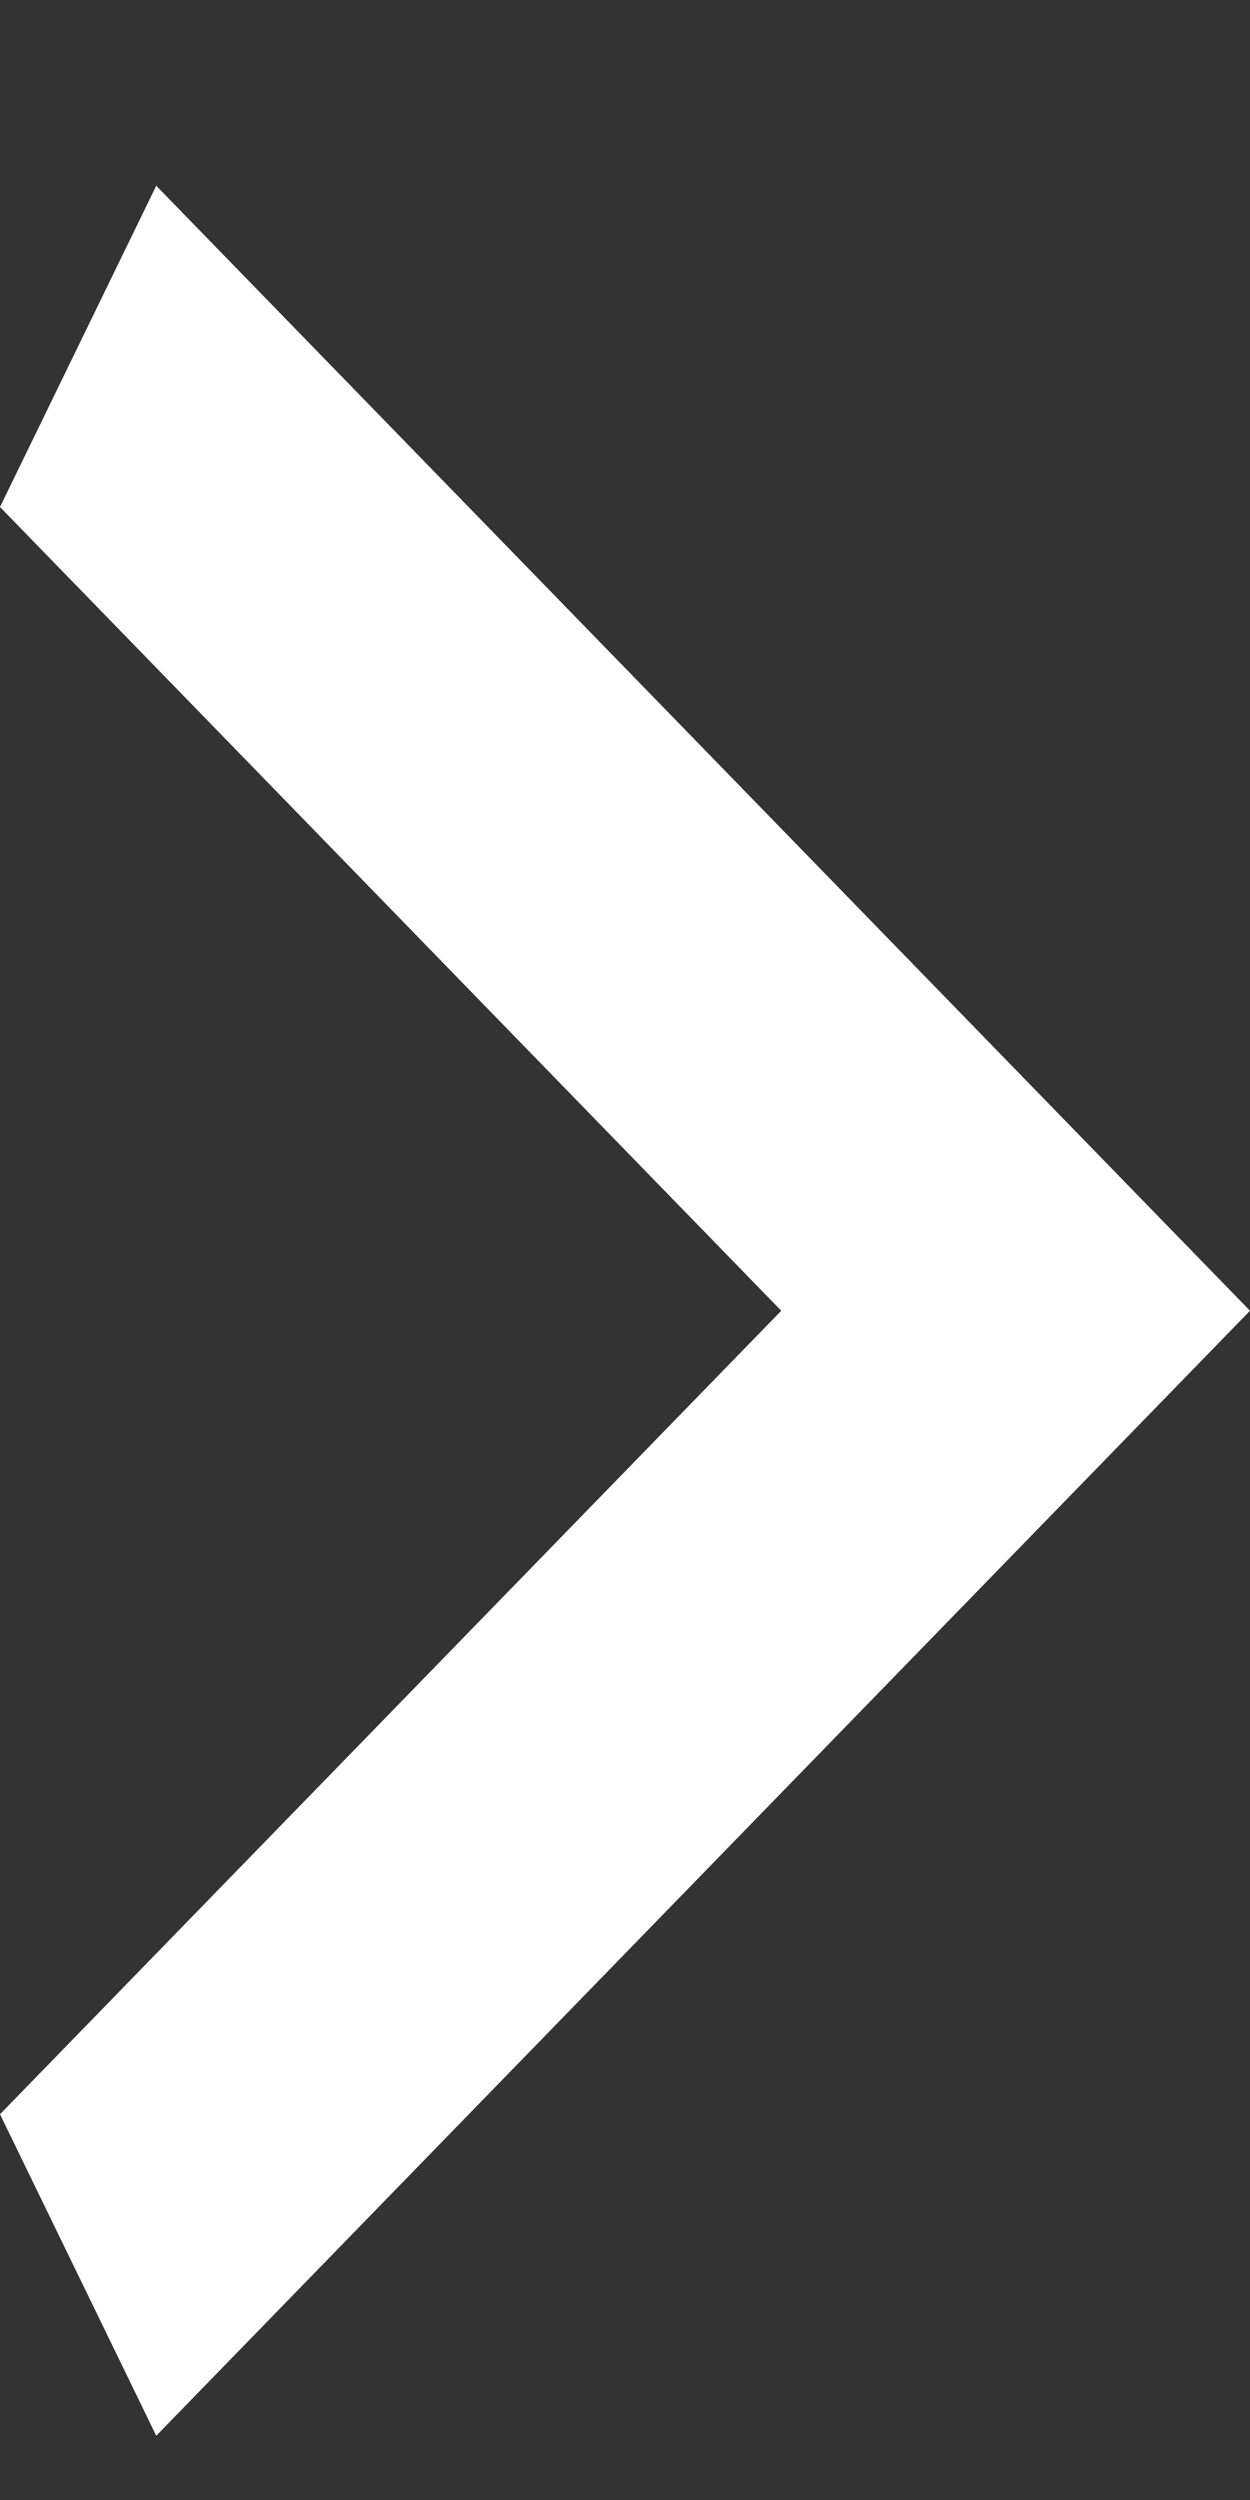<svg width="5" height="10" viewBox="0 0 5 10" fill="none" xmlns="http://www.w3.org/2000/svg">
<rect x="0" y="0" width="5" height="10" fill="#333333" stroke="none"/>
<path d="M-3.37202e-07 8.457L3.125 5.243L-5.62004e-08 2.028L0.625 0.743L5 5.243L0.625 9.743L-3.37202e-07 8.457Z" fill="white"/>
</svg>
